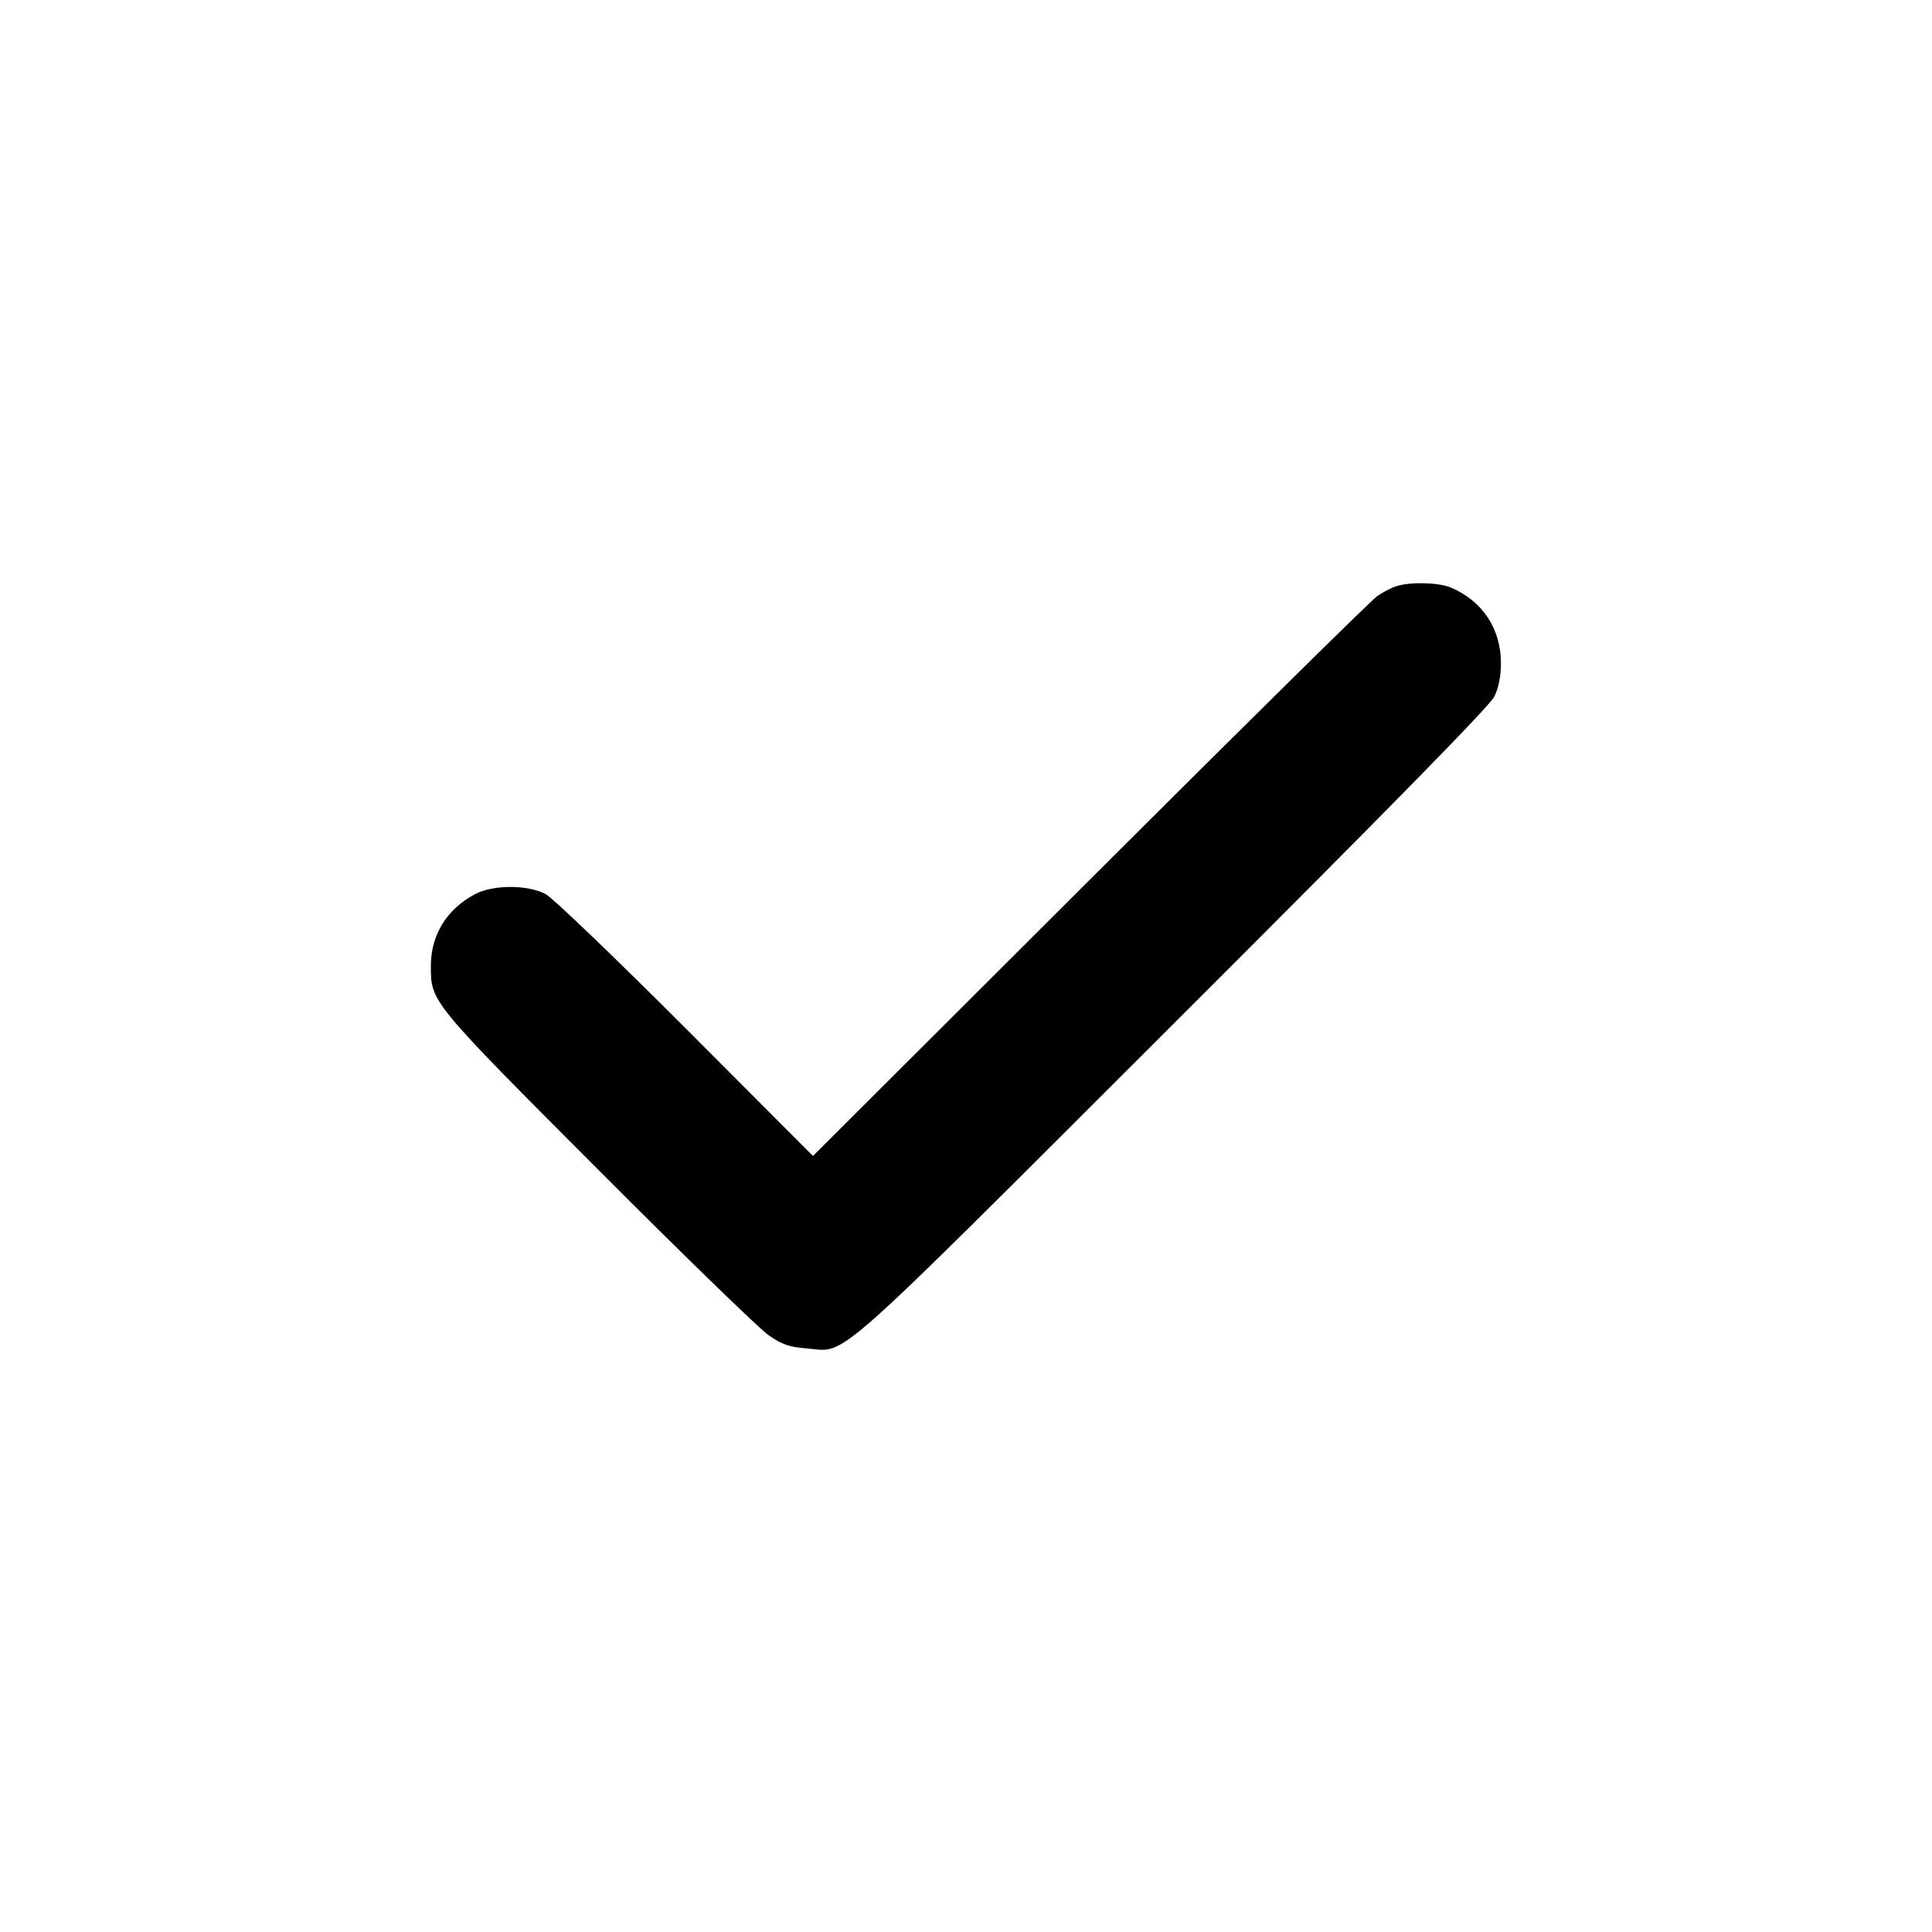 <svg width="24" height="24" viewBox="0 0 24 24" fill="none" xmlns="http://www.w3.org/2000/svg"><path d="M17.352 7.280 C 17.292 7.297,17.184 7.353,17.112 7.402 C 17.039 7.451,15.432 9.037,13.540 10.926 L 10.099 14.360 8.520 12.777 C 7.639 11.895,6.869 11.157,6.780 11.108 C 6.557 10.988,6.124 10.988,5.900 11.108 C 5.547 11.296,5.352 11.615,5.352 12.003 C 5.352 12.447,5.349 12.444,7.432 14.531 C 8.481 15.583,9.433 16.508,9.547 16.586 C 9.717 16.704,9.800 16.732,10.017 16.750 C 10.534 16.791,10.225 17.065,14.571 12.725 C 17.285 10.015,18.507 8.769,18.563 8.653 C 18.617 8.542,18.645 8.404,18.645 8.240 C 18.647 7.813,18.415 7.463,18.021 7.298 C 17.872 7.236,17.528 7.226,17.352 7.280 " stroke="none" fill-rule="evenodd" fill="black"></path></svg>